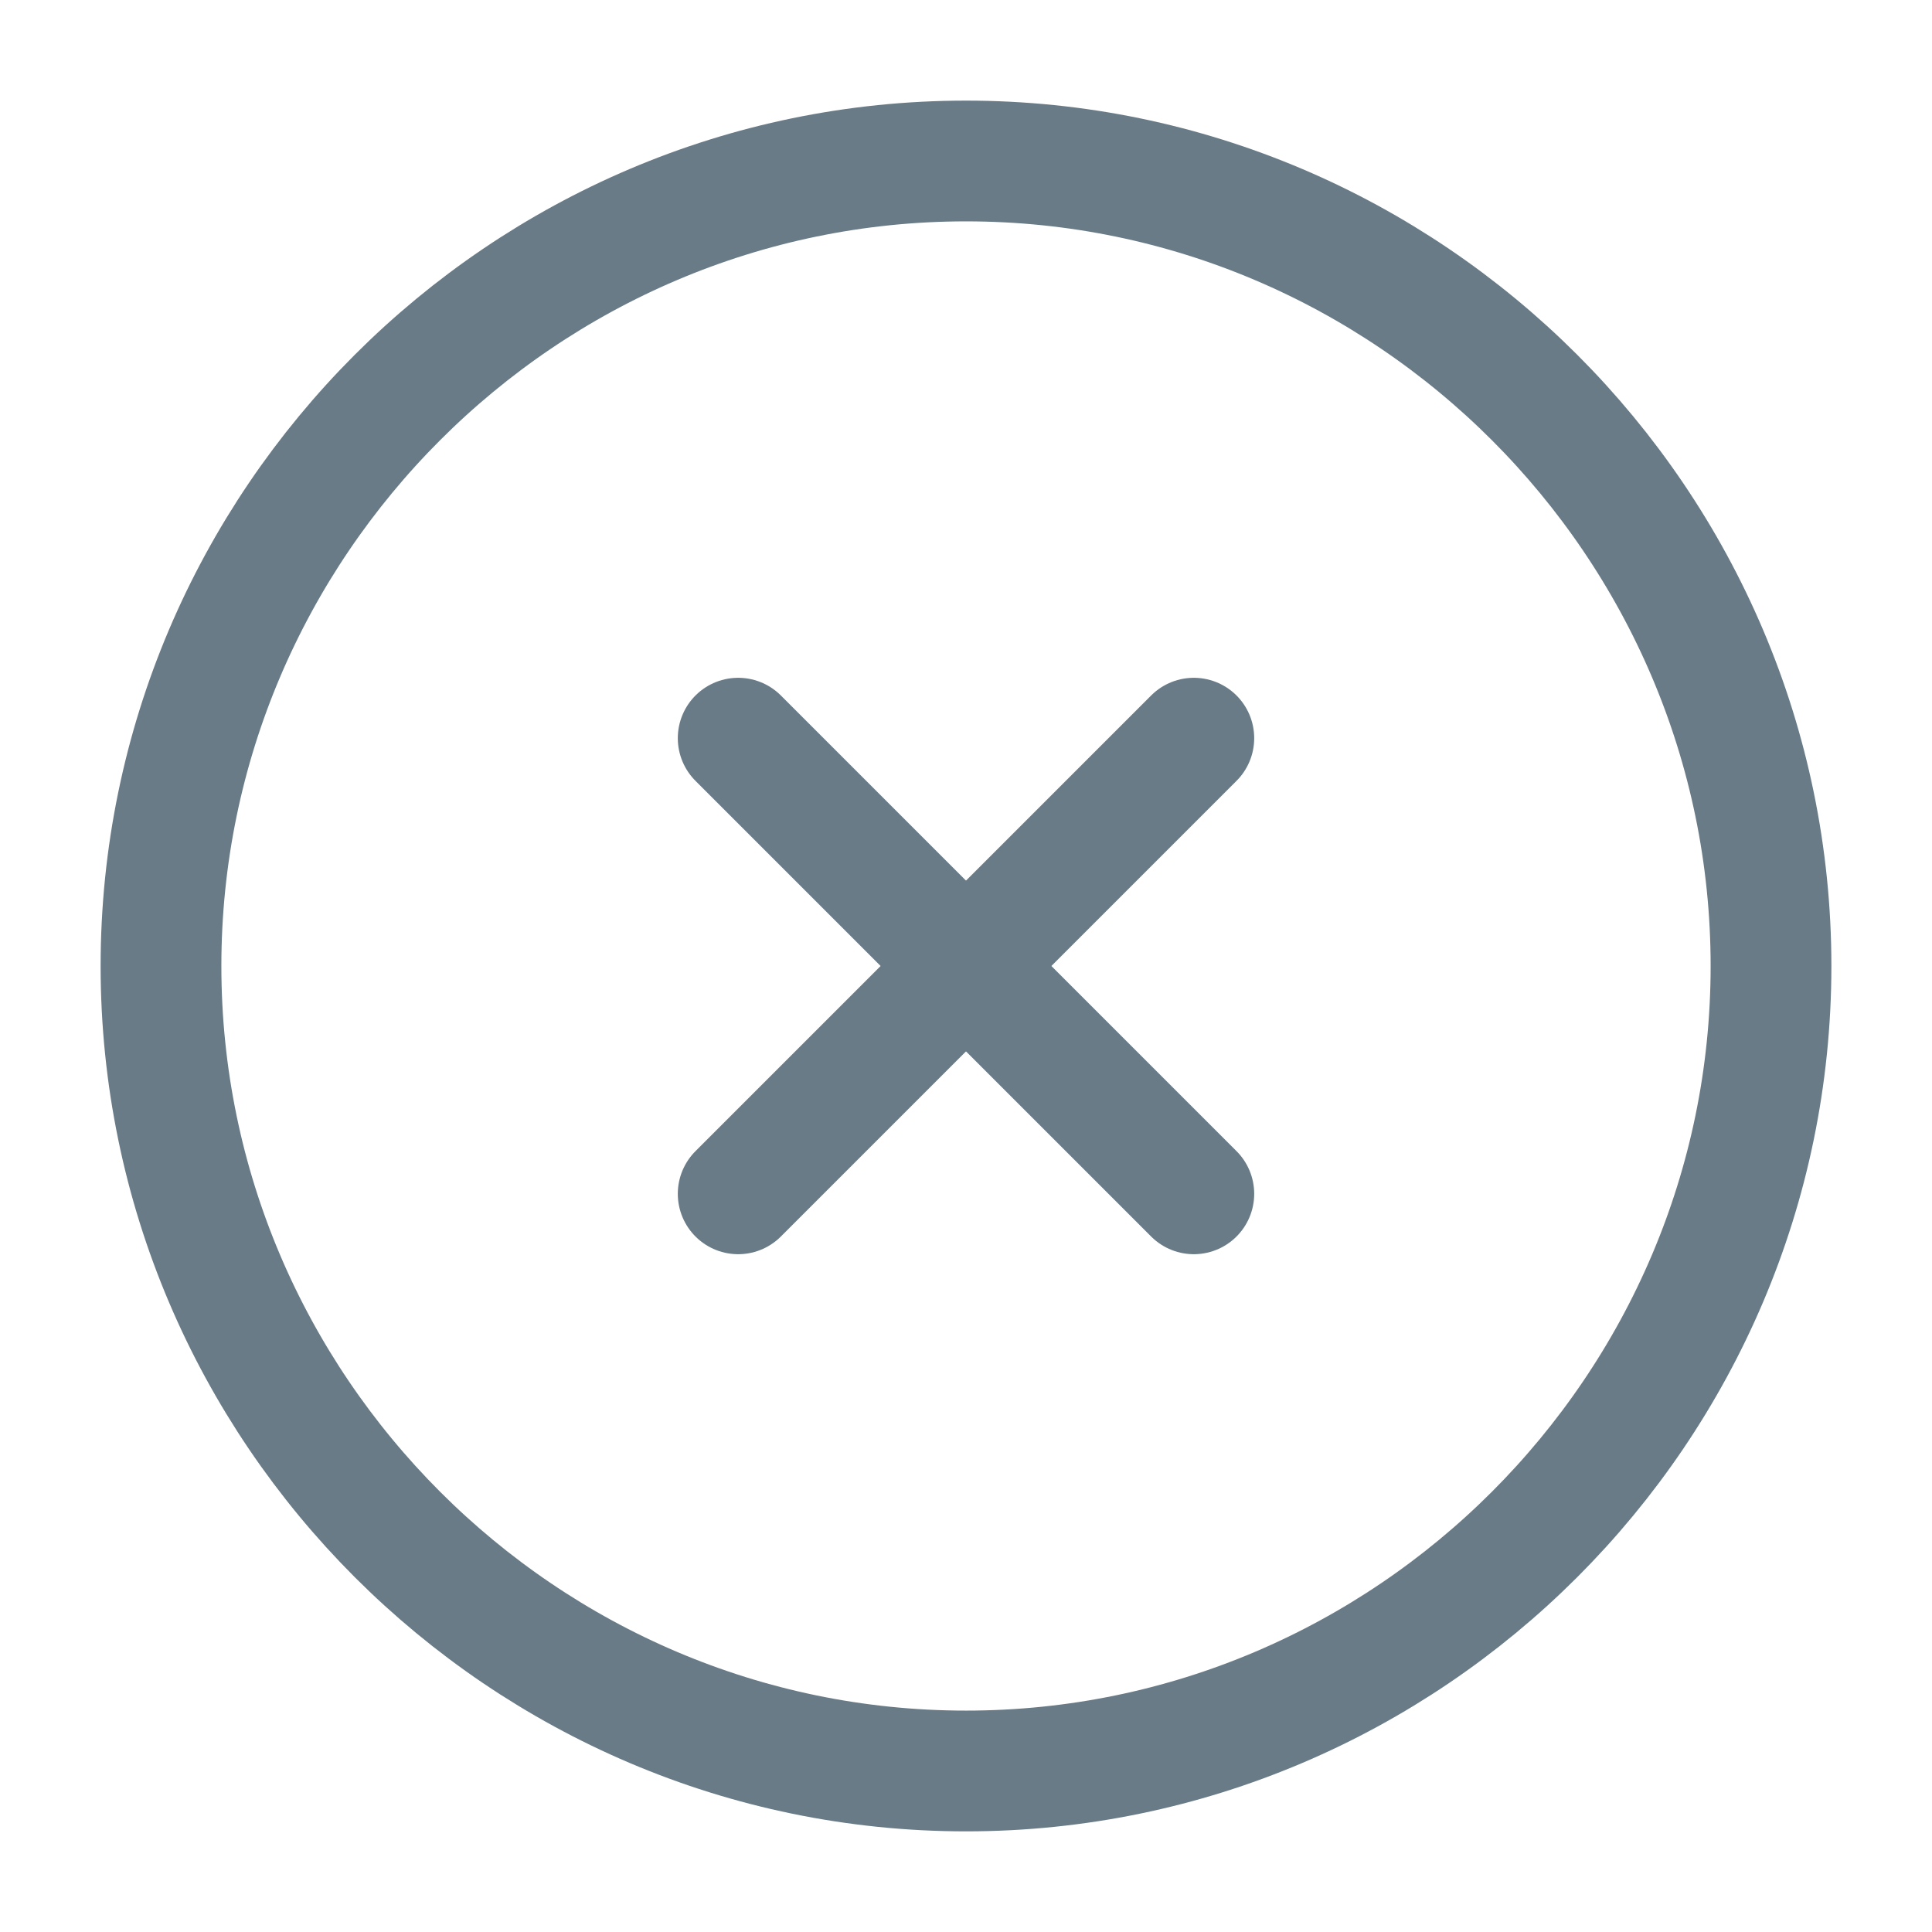 <svg width="64" height="64" viewBox="0 0 64 64" fill="none" xmlns="http://www.w3.org/2000/svg">
<path d="M32 58.666C46.667 58.666 58.667 46.666 58.667 32C58.667 17.333 46.667 5.333 32 5.333C17.334 5.333 5.333 17.333 5.333 32C5.333 46.666 17.334 58.666 32 58.666Z" stroke="#697B87" stroke-width="4" stroke-linecap="round" stroke-linejoin="round"/>
<path d="M24.453 39.547L39.547 24.453" stroke="#697B87" stroke-width="4" stroke-linecap="round" stroke-linejoin="round"/>
<path d="M39.547 39.547L24.453 24.453" stroke="#697B87" stroke-width="4" stroke-linecap="round" stroke-linejoin="round"/>
</svg>
